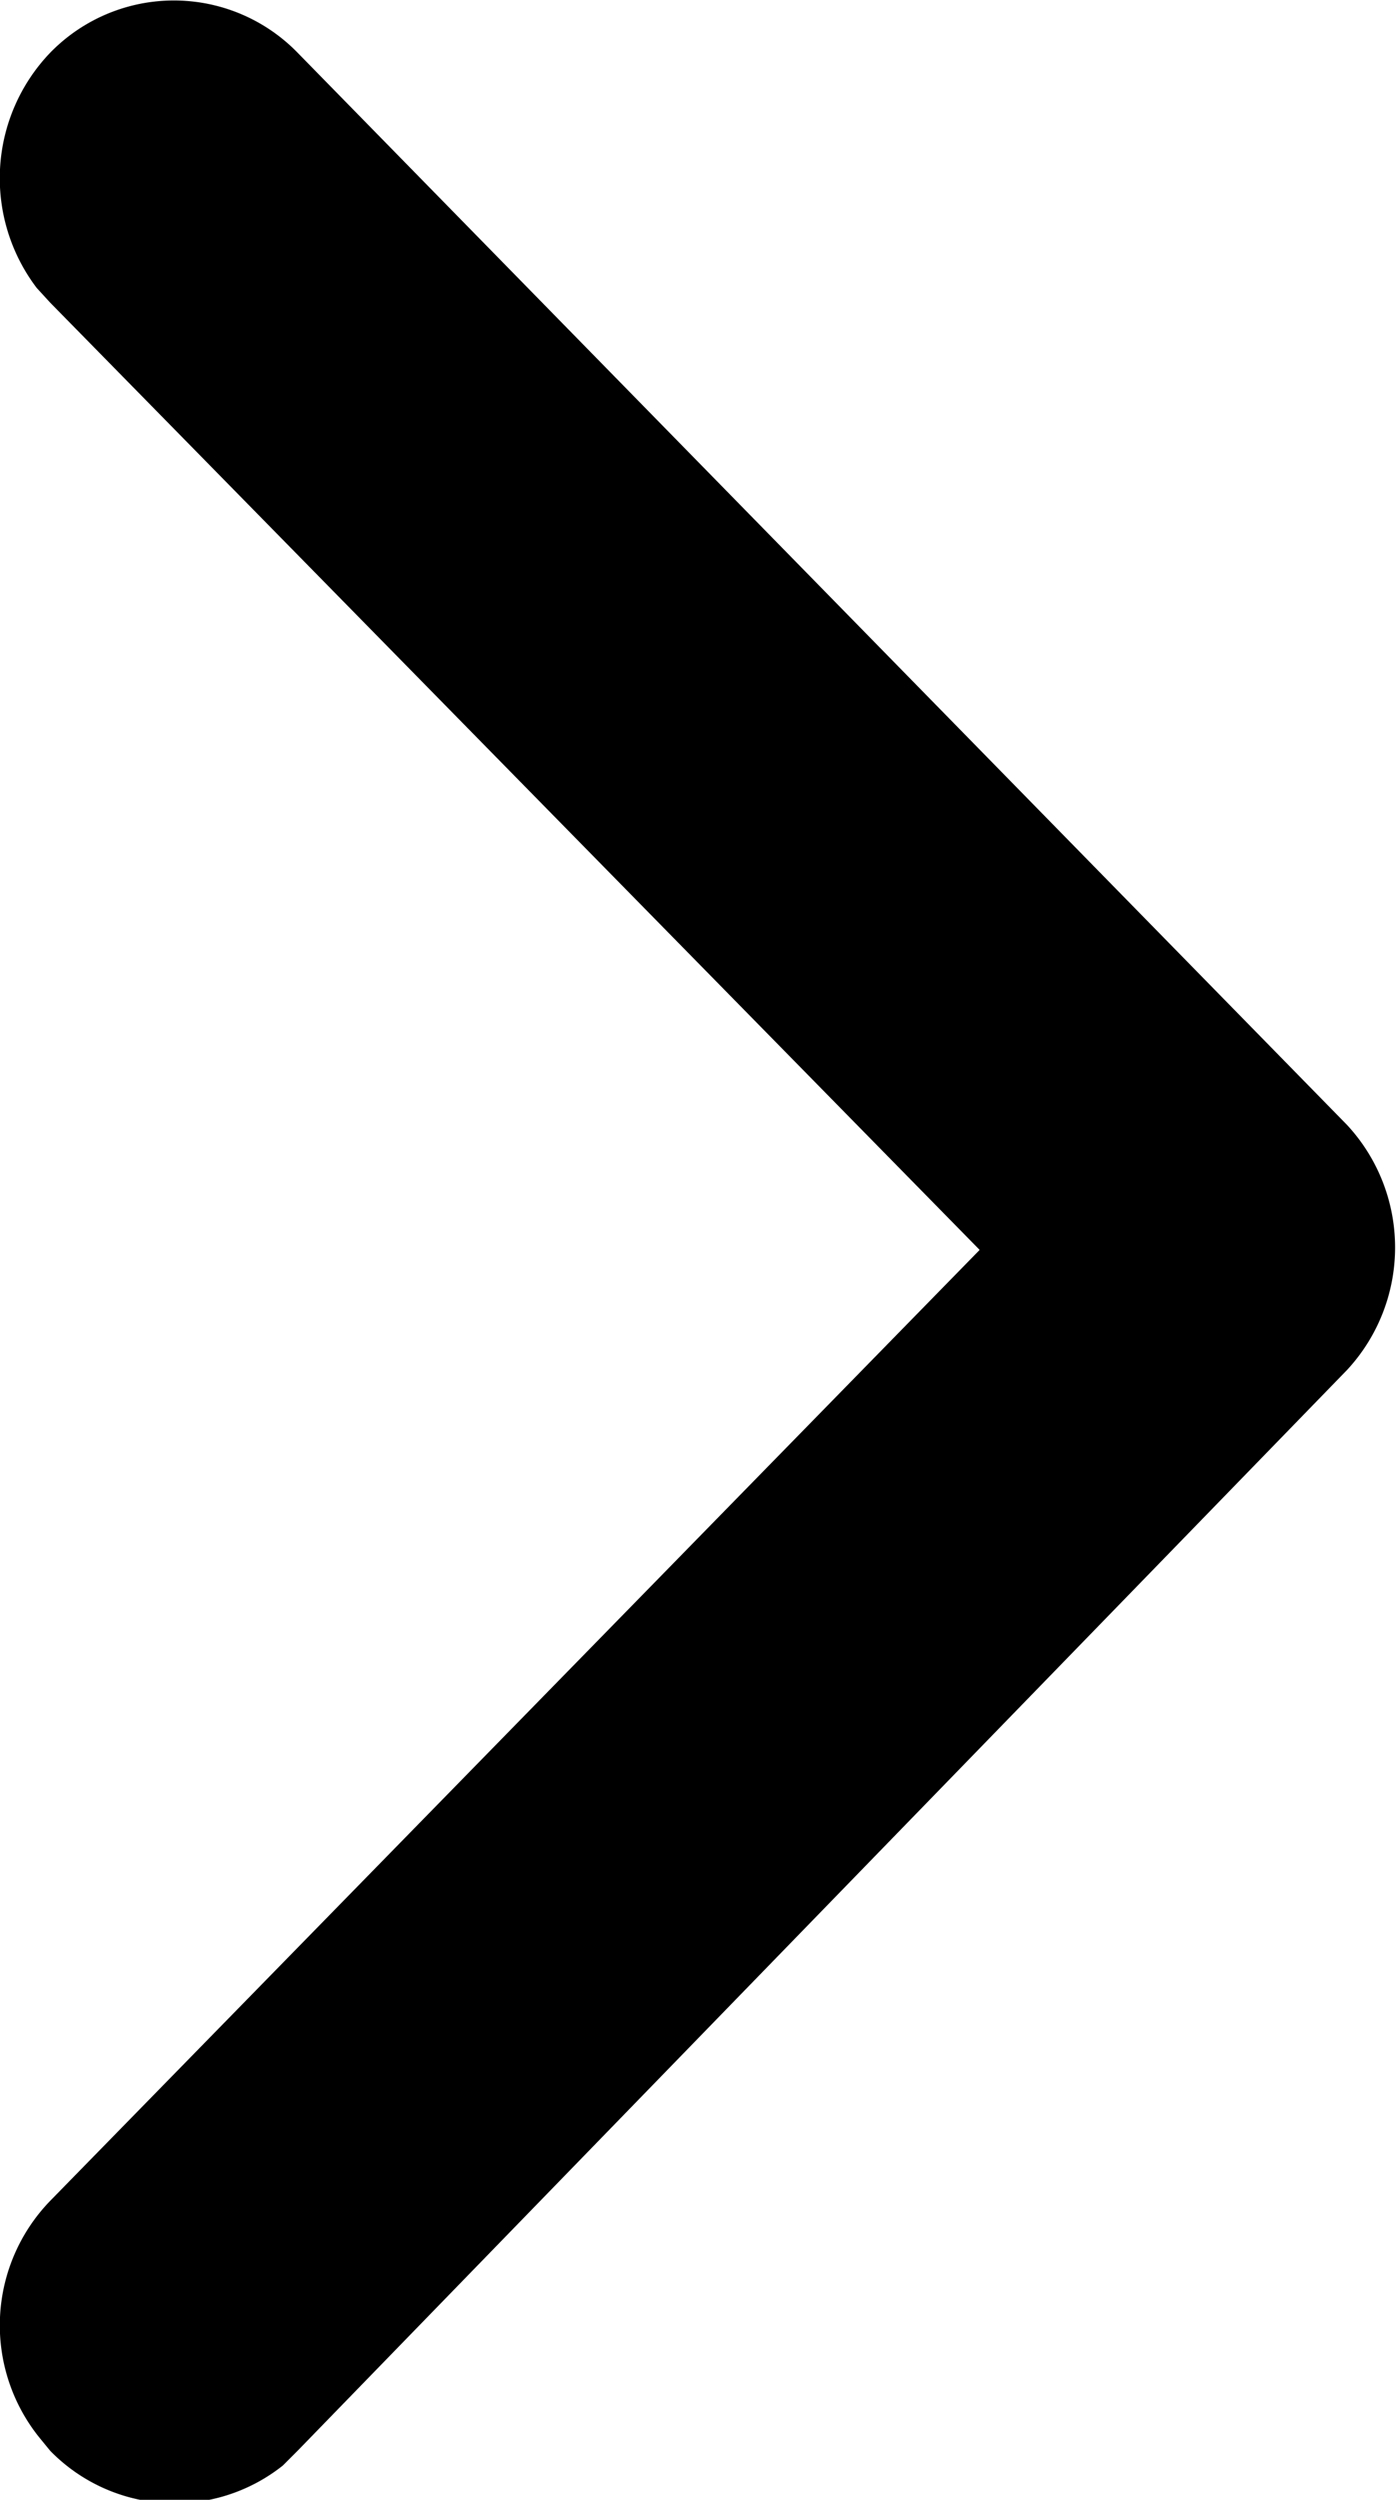 <svg id="Layer_1" xmlns="http://www.w3.org/2000/svg" viewBox="0 0 11.4 20.4">
  <g id="Page-1">
    <path id="Arrow-right-Copy" d="M2.43.43,11,9.18a1.47,1.47,0,0,1,0,2L2.43,20l-.12.12A1.42,1.42,0,0,1,.41,20l-.09-.11a1.46,1.46,0,0,1,.09-1.93L8,10.2.41,2.47.3,2.35A1.48,1.48,0,0,1,.41.43,1.41,1.41,0,0,1,2.43.43Z"/>
  </g>
</svg>
